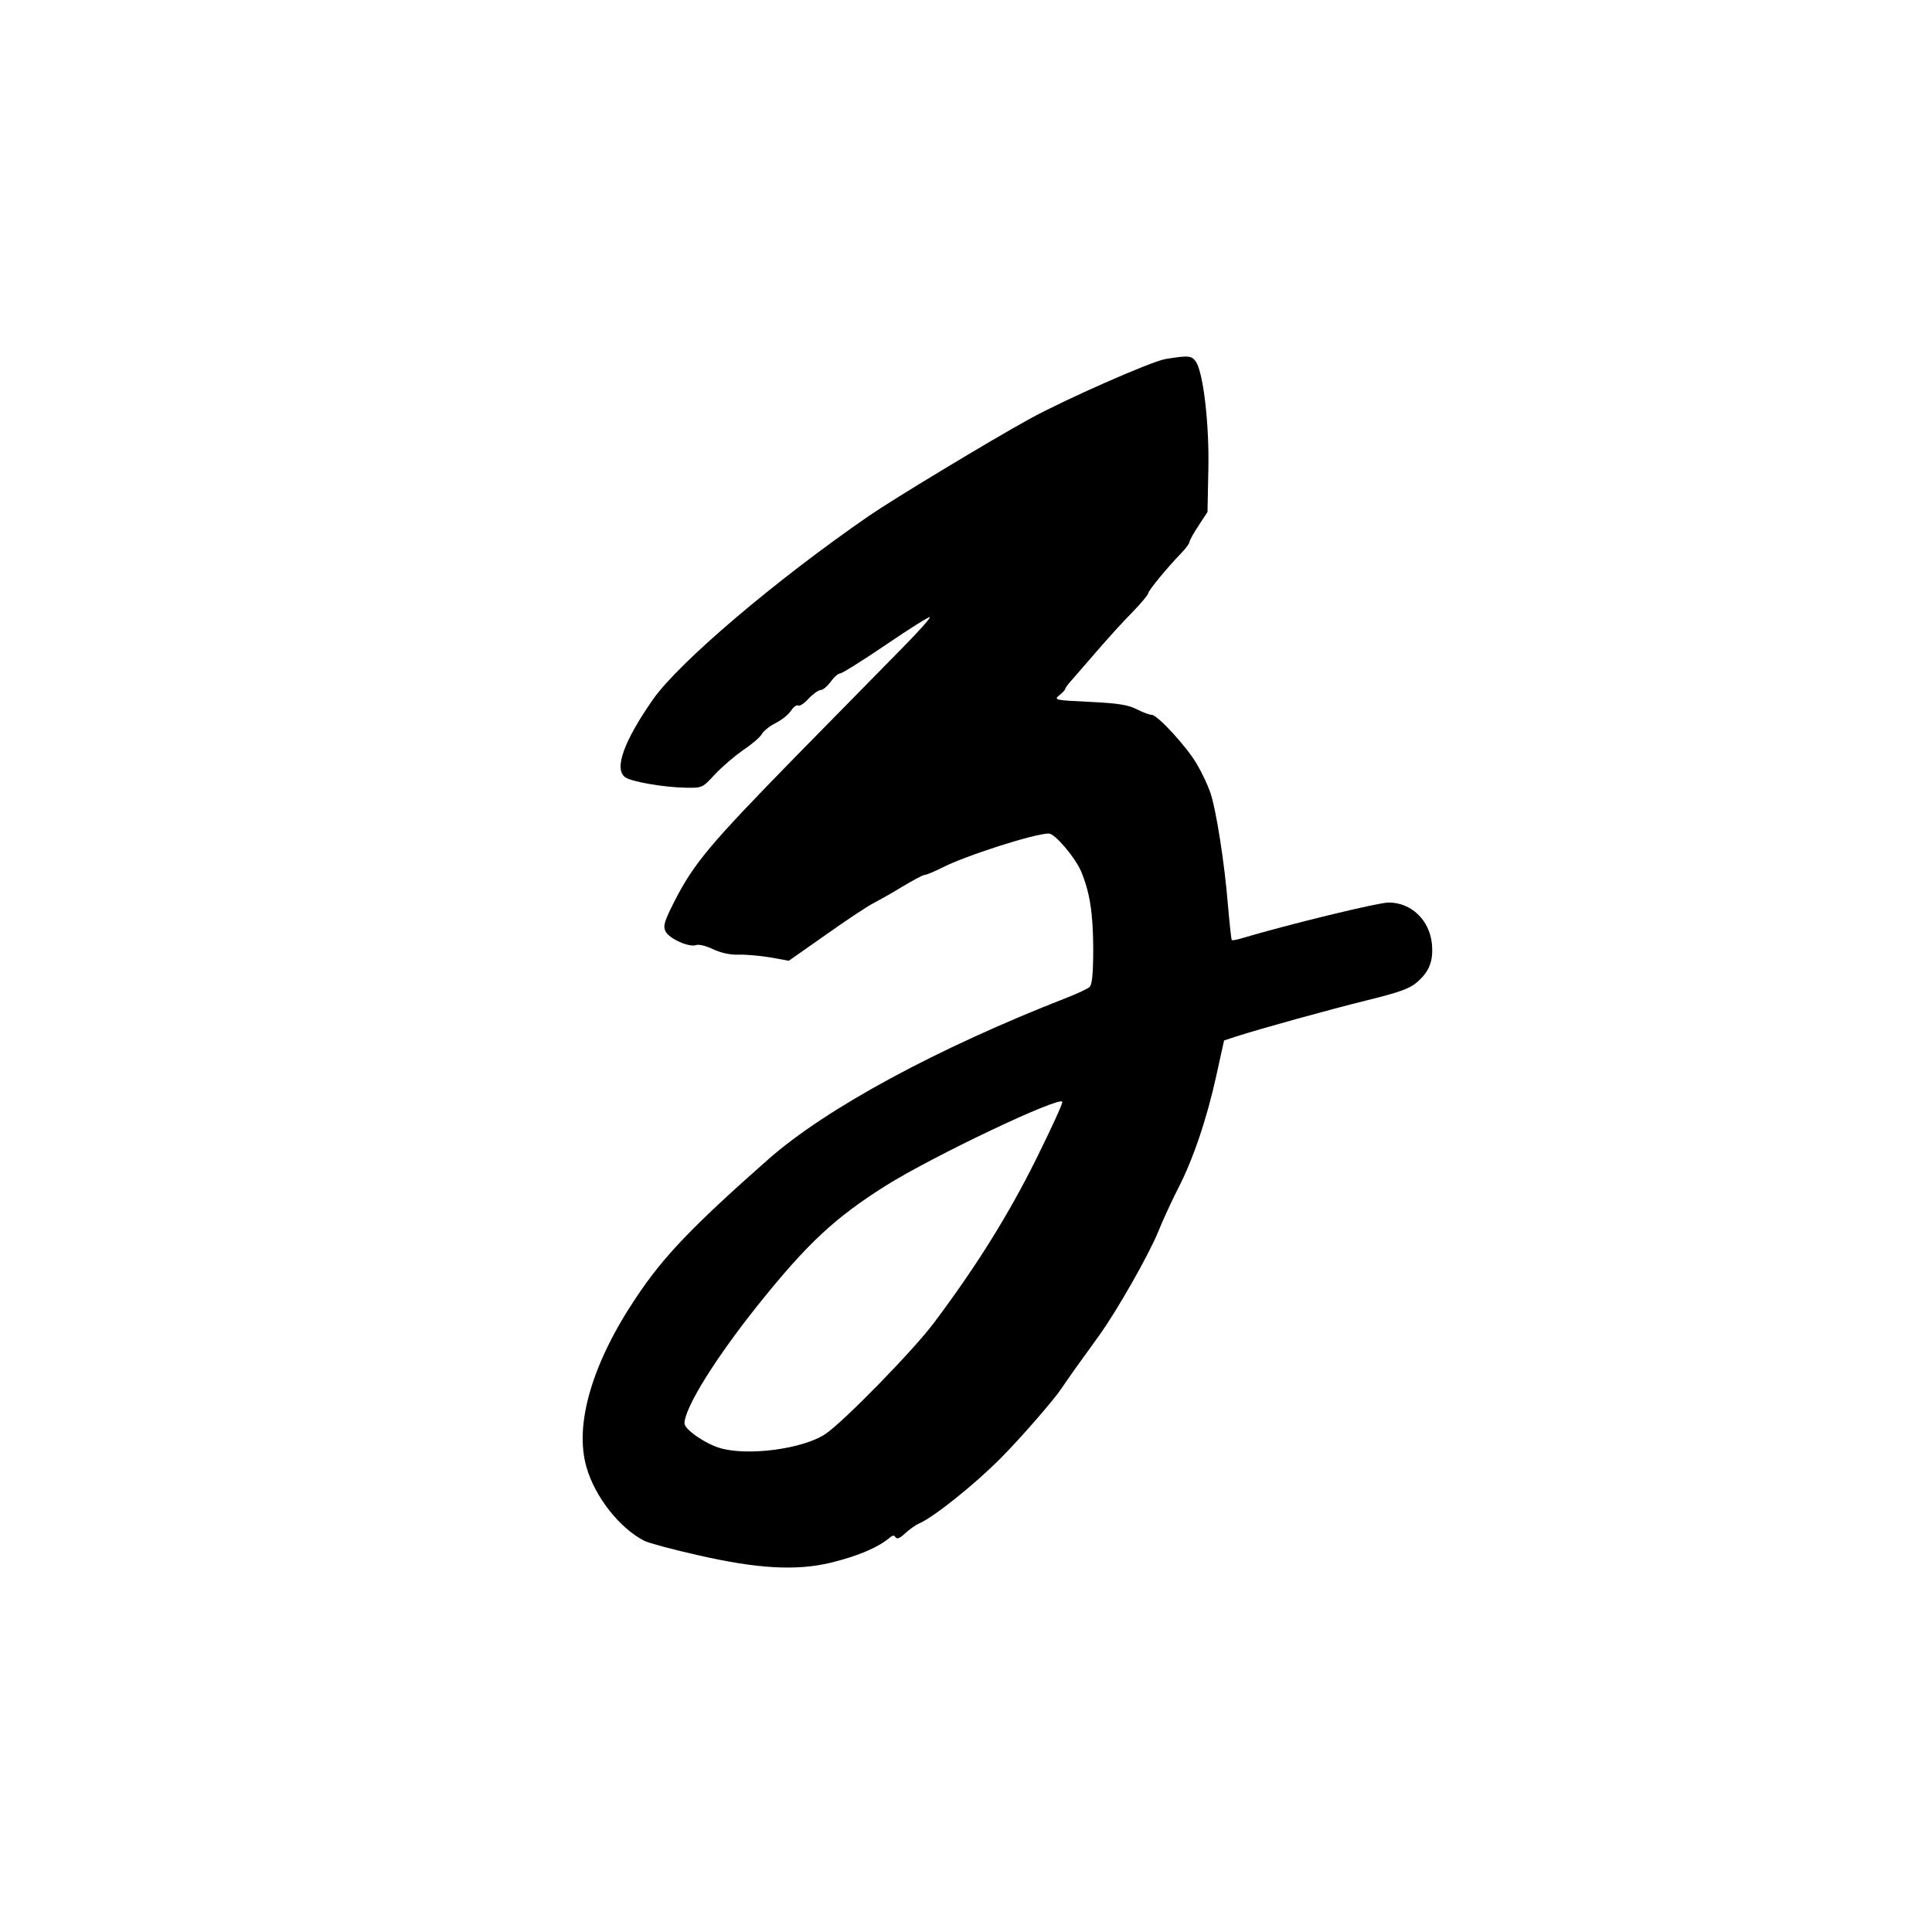 <?xml version="1.0" standalone="no"?>
<!DOCTYPE svg PUBLIC "-//W3C//DTD SVG 20010904//EN"
 "http://www.w3.org/TR/2001/REC-SVG-20010904/DTD/svg10.dtd">
<svg version="1.0" xmlns="http://www.w3.org/2000/svg"
 width="700pt" height="700pt" viewBox="0 0 700 700"
 preserveAspectRatio="xMidYMid meet">
<g transform="translate(0,700) scale(0.1,-0.1)"
fill="#000000" stroke="none">
<path d="M4222 5699 c-52 -9 -365 -147 -492 -217 -147 -81 -491 -289 -580
-350 -341 -235 -689 -531 -784 -666 -106 -152 -142 -252 -101 -282 21 -16 142
-37 220 -38 59 -1 60 -1 105 48 25 27 71 66 102 88 32 21 62 47 68 58 6 11 28
29 50 40 22 11 47 31 56 45 9 14 21 22 26 19 5 -4 23 8 38 25 16 17 36 31 44
31 8 0 24 14 36 30 12 17 27 30 34 30 7 0 82 47 166 104 85 58 157 103 159
100 3 -3 -40 -51 -95 -107 -55 -56 -231 -235 -390 -397 -311 -318 -369 -387
-439 -523 -38 -75 -43 -91 -34 -111 13 -27 87 -60 112 -50 9 3 36 -3 60 -15
28 -13 61 -21 93 -20 27 1 79 -4 116 -10 l66 -12 134 94 c73 52 149 102 168
112 19 10 68 37 107 61 40 24 77 44 83 44 6 0 33 11 61 25 87 45 338 125 389
125 22 0 95 -86 117 -137 32 -77 43 -150 44 -277 0 -93 -4 -133 -13 -142 -7
-6 -44 -24 -83 -39 -469 -183 -871 -400 -1082 -586 -274 -242 -378 -350 -478
-500 -159 -237 -225 -460 -180 -615 31 -108 120 -221 210 -267 17 -8 105 -32
195 -52 214 -49 355 -57 480 -27 98 24 169 54 213 90 11 10 17 10 22 2 5 -8
16 -3 34 14 14 13 37 30 51 36 53 23 201 141 295 236 73 73 195 214 220 252 6
9 30 44 55 79 25 34 62 86 83 115 66 92 177 288 212 372 18 45 51 116 73 159
54 104 105 254 139 410 l28 127 45 15 c91 29 329 95 474 131 118 29 156 43
181 66 44 38 59 77 53 139 -9 86 -75 149 -157 149 -37 0 -362 -79 -530 -129
-19 -6 -36 -9 -38 -7 -2 2 -8 59 -14 127 -12 151 -43 348 -64 408 -8 24 -29
69 -47 100 -35 62 -144 181 -165 181 -8 0 -32 9 -54 20 -31 16 -67 22 -171 27
-127 6 -130 7 -110 24 12 9 22 20 22 24 0 3 11 18 25 33 13 15 55 63 92 106
38 44 94 106 126 138 31 32 57 63 57 68 0 9 65 89 120 146 17 17 30 36 30 41
0 5 15 32 33 59 l32 49 3 150 c4 160 -17 349 -44 393 -16 24 -27 25 -112 11z
m-470 -2903 c-99 -198 -211 -379 -366 -586 -73 -99 -331 -363 -396 -406 -81
-54 -280 -80 -380 -51 -55 16 -130 68 -130 90 1 58 115 240 269 432 177 221
277 313 457 427 173 109 635 328 643 306 2 -6 -42 -101 -97 -212z"/>
</g>
</svg>
